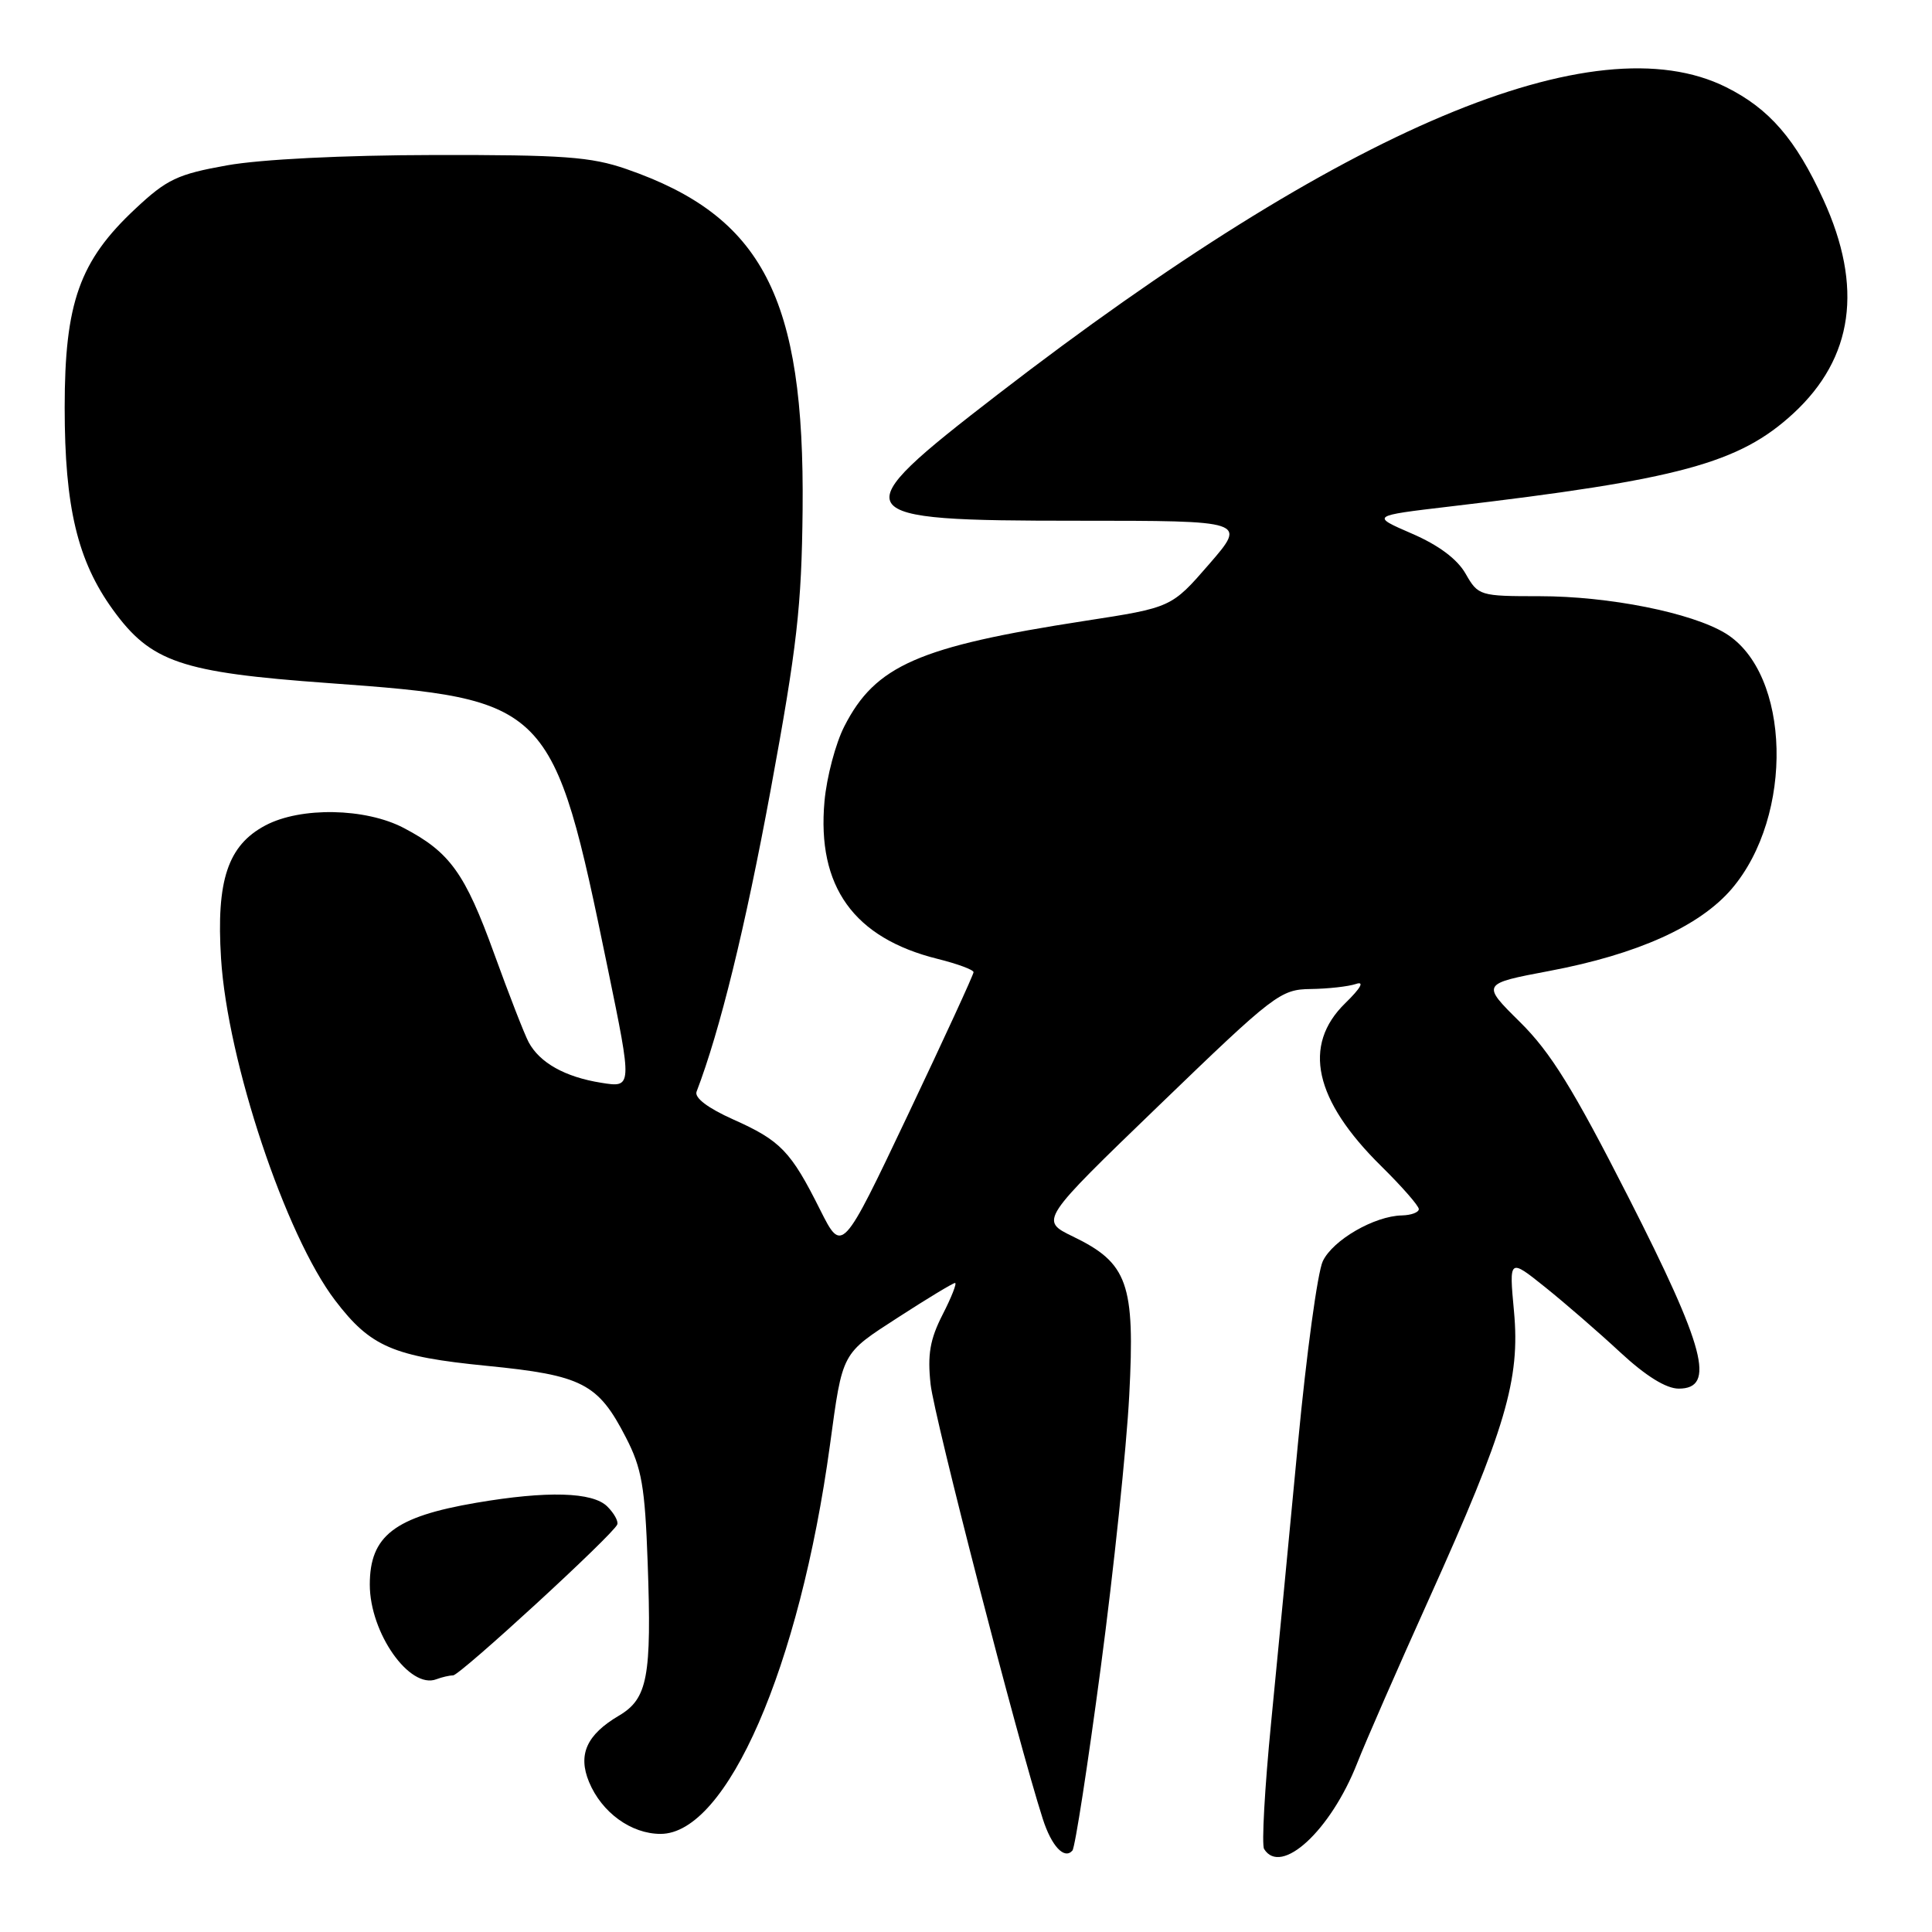 <?xml version="1.0" encoding="UTF-8" standalone="no"?>
<!DOCTYPE svg PUBLIC "-//W3C//DTD SVG 1.1//EN" "http://www.w3.org/Graphics/SVG/1.1/DTD/svg11.dtd" >
<svg xmlns="http://www.w3.org/2000/svg" xmlns:xlink="http://www.w3.org/1999/xlink" version="1.1" viewBox="0 0 256 256">
 <g >
 <path fill="currentColor"
d=" M 145.85 221.00 C 147.57 208.07 149.27 191.83 149.63 184.90 C 150.41 170.06 149.45 167.36 142.16 163.84 C 137.78 161.71 137.78 161.71 153.64 146.41 C 168.84 131.74 169.67 131.10 173.67 131.05 C 175.96 131.02 178.66 130.72 179.67 130.38 C 180.83 129.98 180.32 130.91 178.25 132.93 C 172.53 138.51 174.14 145.77 183.02 154.52 C 185.76 157.22 188.00 159.78 188.00 160.21 C 188.00 160.65 186.99 161.02 185.75 161.05 C 182.11 161.13 176.62 164.30 175.28 167.11 C 174.59 168.54 173.12 179.34 172.00 191.11 C 170.89 202.87 169.28 219.59 168.43 228.25 C 167.58 236.91 167.16 244.45 167.50 245.00 C 169.74 248.63 176.32 242.57 179.83 233.64 C 180.94 230.81 185.24 220.98 189.38 211.80 C 199.52 189.31 201.45 182.77 200.61 173.75 C 199.96 166.73 199.96 166.73 204.73 170.55 C 207.35 172.65 211.84 176.54 214.69 179.19 C 218.08 182.33 220.77 184.00 222.44 184.00 C 227.36 184.00 225.95 178.62 215.77 158.63 C 208.47 144.29 205.47 139.44 201.41 135.43 C 196.28 130.36 196.28 130.36 205.33 128.65 C 216.97 126.45 225.21 122.74 229.45 117.79 C 237.75 108.09 237.29 89.19 228.62 83.91 C 224.12 81.18 213.20 79.00 204.01 79.00 C 196.07 79.00 195.87 78.94 194.20 76.02 C 193.10 74.08 190.60 72.22 187.07 70.70 C 181.65 68.35 181.65 68.35 192.07 67.12 C 222.52 63.54 230.45 61.39 237.62 54.79 C 245.59 47.43 246.91 38.04 241.60 26.44 C 237.94 18.44 234.44 14.40 228.72 11.55 C 211.33 2.88 178.05 16.91 132.25 52.23 C 111.38 68.33 111.80 69.00 142.80 69.00 C 165.20 69.00 165.20 69.00 160.22 74.75 C 155.23 80.50 155.23 80.50 143.75 82.27 C 121.72 85.67 115.99 88.18 111.88 96.24 C 110.72 98.50 109.54 102.97 109.25 106.17 C 108.23 117.48 113.13 124.30 124.25 127.06 C 126.86 127.71 129.00 128.50 129.00 128.82 C 129.00 129.14 125.08 137.66 120.29 147.75 C 111.58 166.09 111.58 166.09 108.67 160.30 C 104.79 152.54 103.43 151.13 97.15 148.33 C 93.78 146.82 91.99 145.46 92.30 144.65 C 95.39 136.60 98.74 122.95 102.12 104.65 C 105.62 85.65 106.22 80.36 106.35 67.50 C 106.63 39.41 101.06 28.65 83.00 22.40 C 78.29 20.77 74.64 20.51 57.50 20.54 C 45.44 20.56 34.55 21.11 30.08 21.91 C 23.53 23.08 22.11 23.75 17.94 27.66 C 10.54 34.57 8.57 40.11 8.57 54.00 C 8.57 67.21 10.27 74.31 14.96 80.79 C 20.00 87.75 23.97 89.10 43.49 90.51 C 72.85 92.64 73.28 93.07 80.52 128.26 C 83.79 144.14 83.79 144.14 79.65 143.47 C 74.87 142.71 71.51 140.82 70.05 138.10 C 69.49 137.05 67.44 131.78 65.48 126.37 C 61.62 115.70 59.61 112.91 53.50 109.71 C 48.43 107.05 39.85 106.89 35.17 109.37 C 30.19 112.01 28.64 116.65 29.29 127.00 C 30.14 140.63 37.83 163.69 44.40 172.30 C 49.09 178.46 52.08 179.75 64.50 180.98 C 77.17 182.23 79.25 183.30 82.94 190.48 C 85.04 194.55 85.46 196.99 85.82 207.07 C 86.36 222.20 85.82 225.09 82.00 227.34 C 77.73 229.86 76.55 232.49 78.05 236.12 C 79.73 240.17 83.63 243.00 87.53 243.00 C 96.32 243.00 105.95 220.90 109.97 191.50 C 111.67 179.03 111.45 179.45 119.04 174.54 C 122.90 172.04 126.28 170.00 126.55 170.00 C 126.82 170.00 126.08 171.89 124.90 174.19 C 123.22 177.48 122.88 179.49 123.31 183.44 C 123.79 187.79 134.87 230.74 138.17 241.00 C 139.33 244.63 141.03 246.44 142.10 245.21 C 142.45 244.82 144.13 233.93 145.85 221.00 Z  M 60.03 222.00 C 60.95 222.00 81.30 203.31 81.79 202.00 C 81.96 201.58 81.36 200.50 80.47 199.62 C 78.54 197.69 72.49 197.52 63.08 199.13 C 52.27 200.98 49.00 203.50 49.00 209.97 C 49.00 216.37 54.28 223.87 57.82 222.51 C 58.56 222.23 59.55 222.00 60.03 222.00 Z "/>
</g>
</svg>